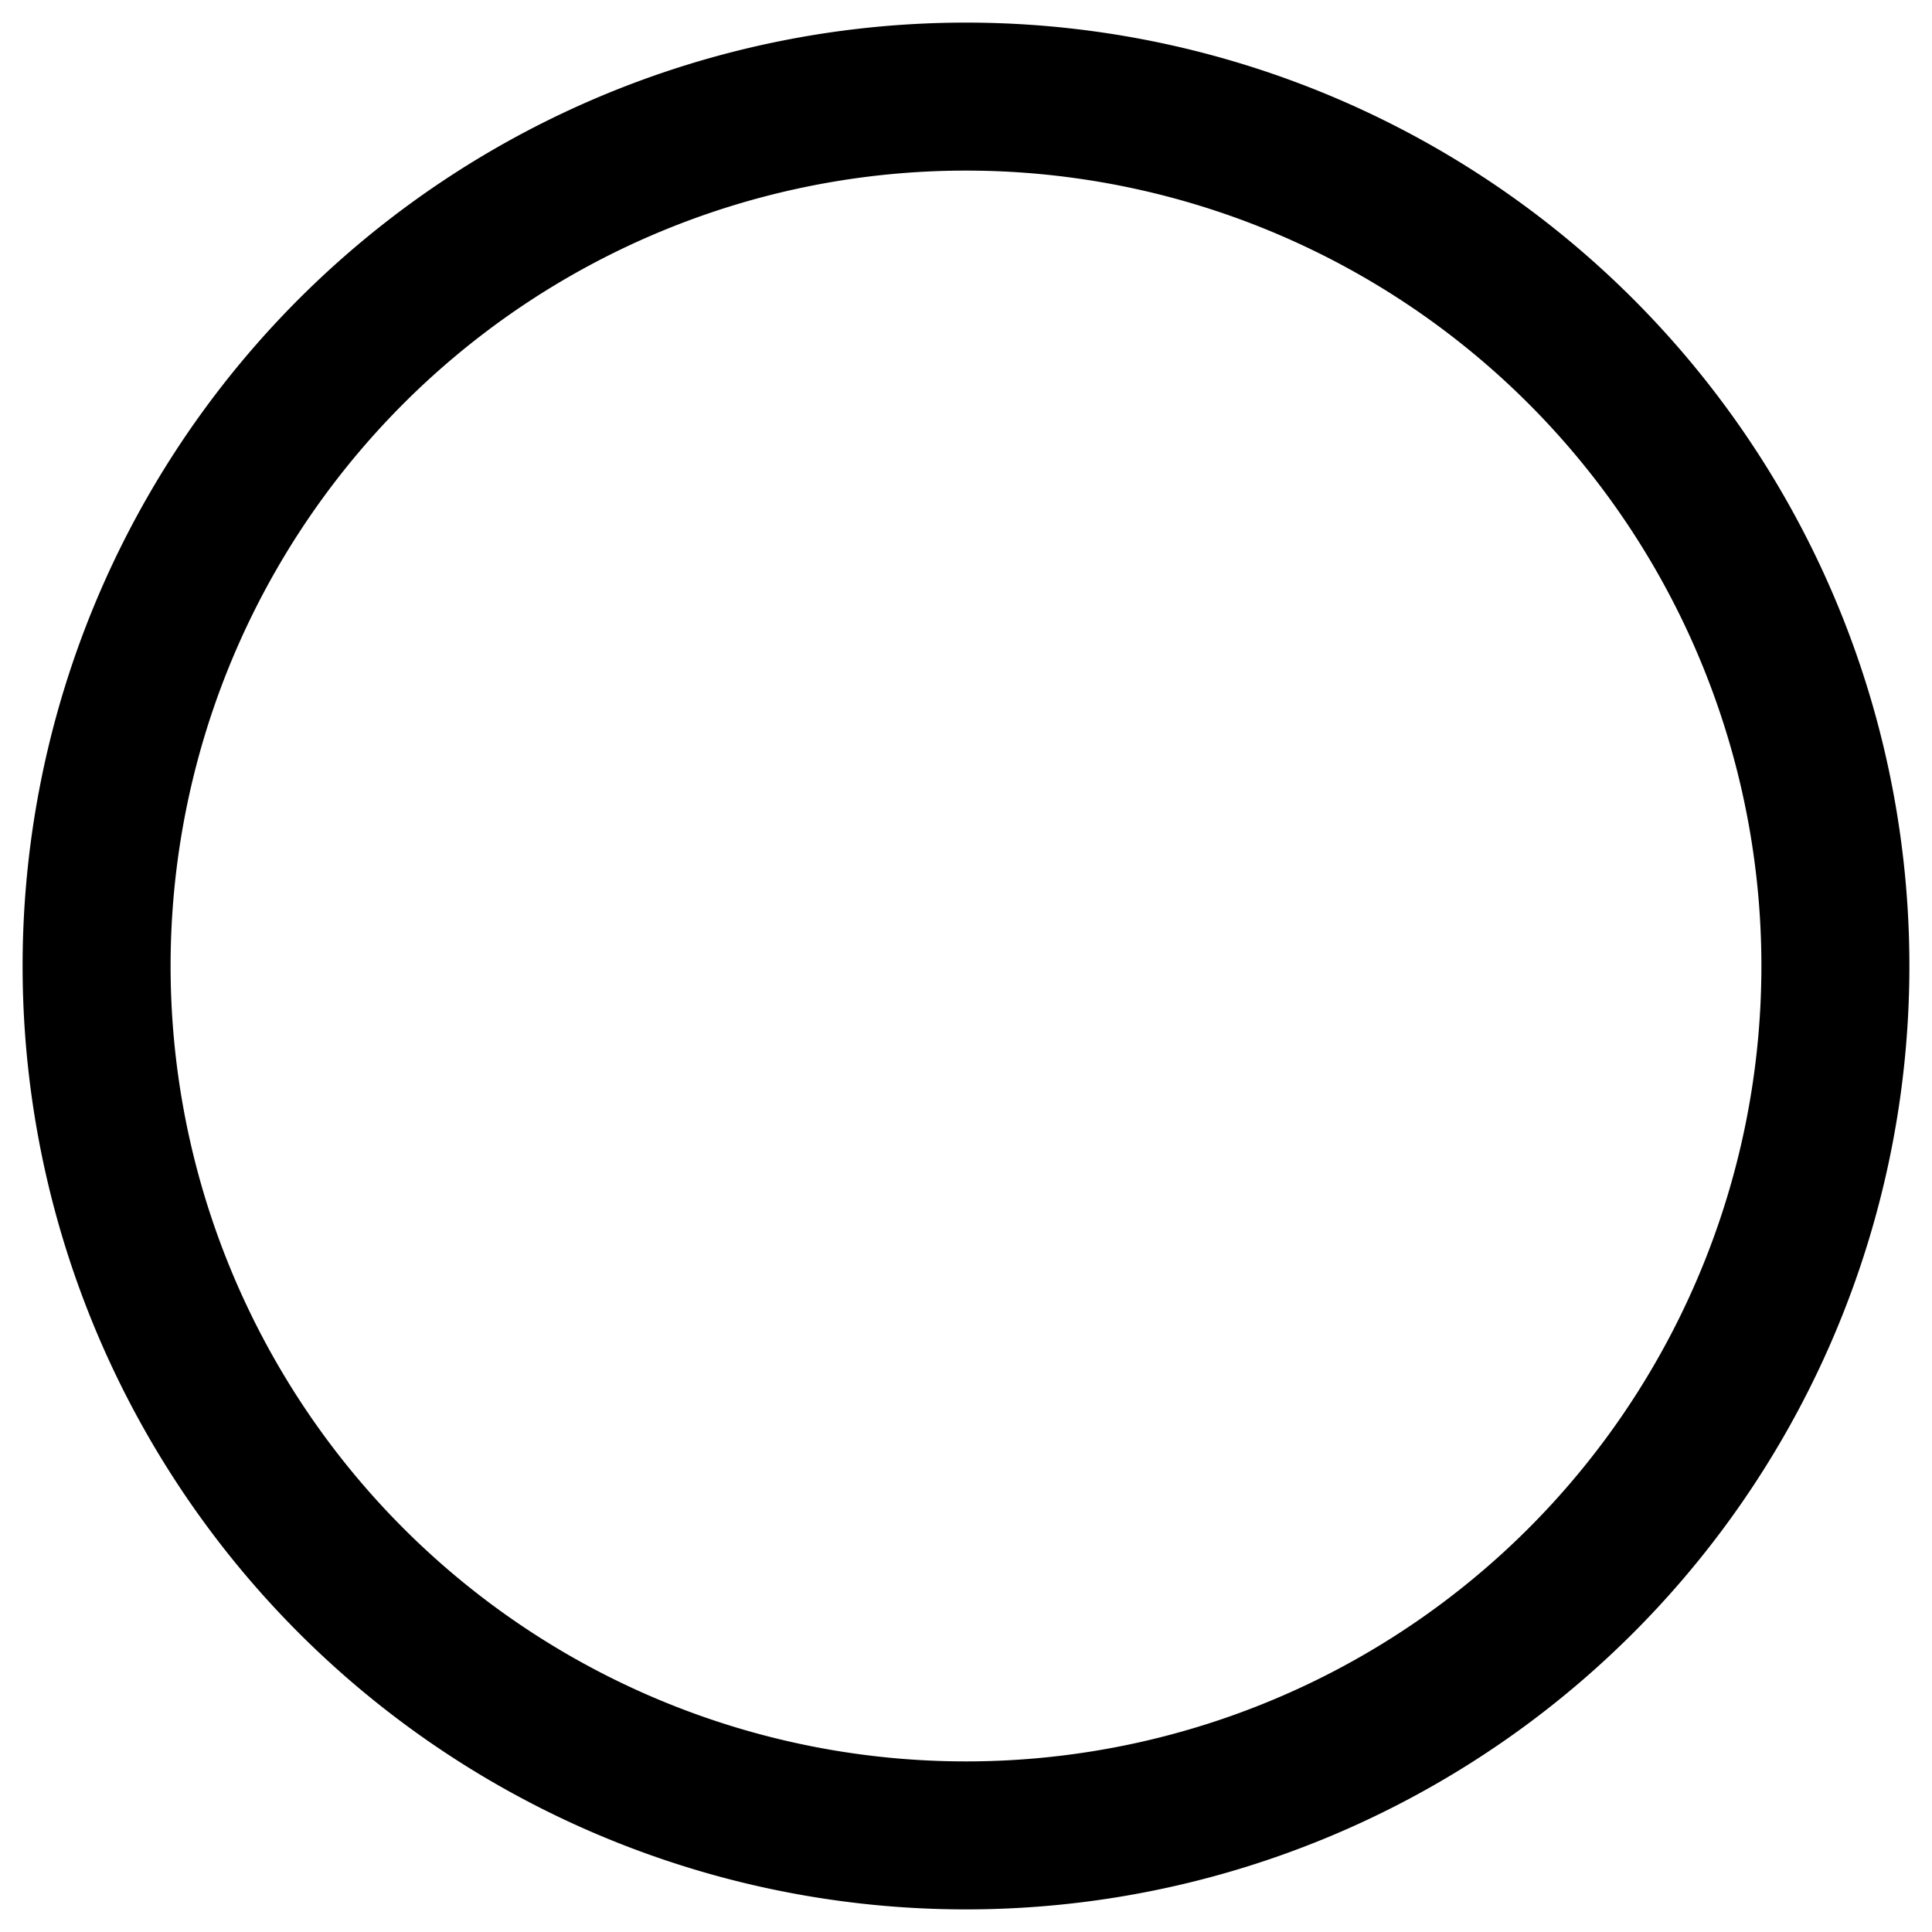 <svg xmlns="http://www.w3.org/2000/svg" viewBox="0 0 100 100">
    <path d="M50 5A45 45 0 1 1 5 50 45 45 0 0 1 50 5" fill="none" stroke="#000" stroke-linecap="round" stroke-linejoin="round" stroke-width="7.66"/>
</svg>
